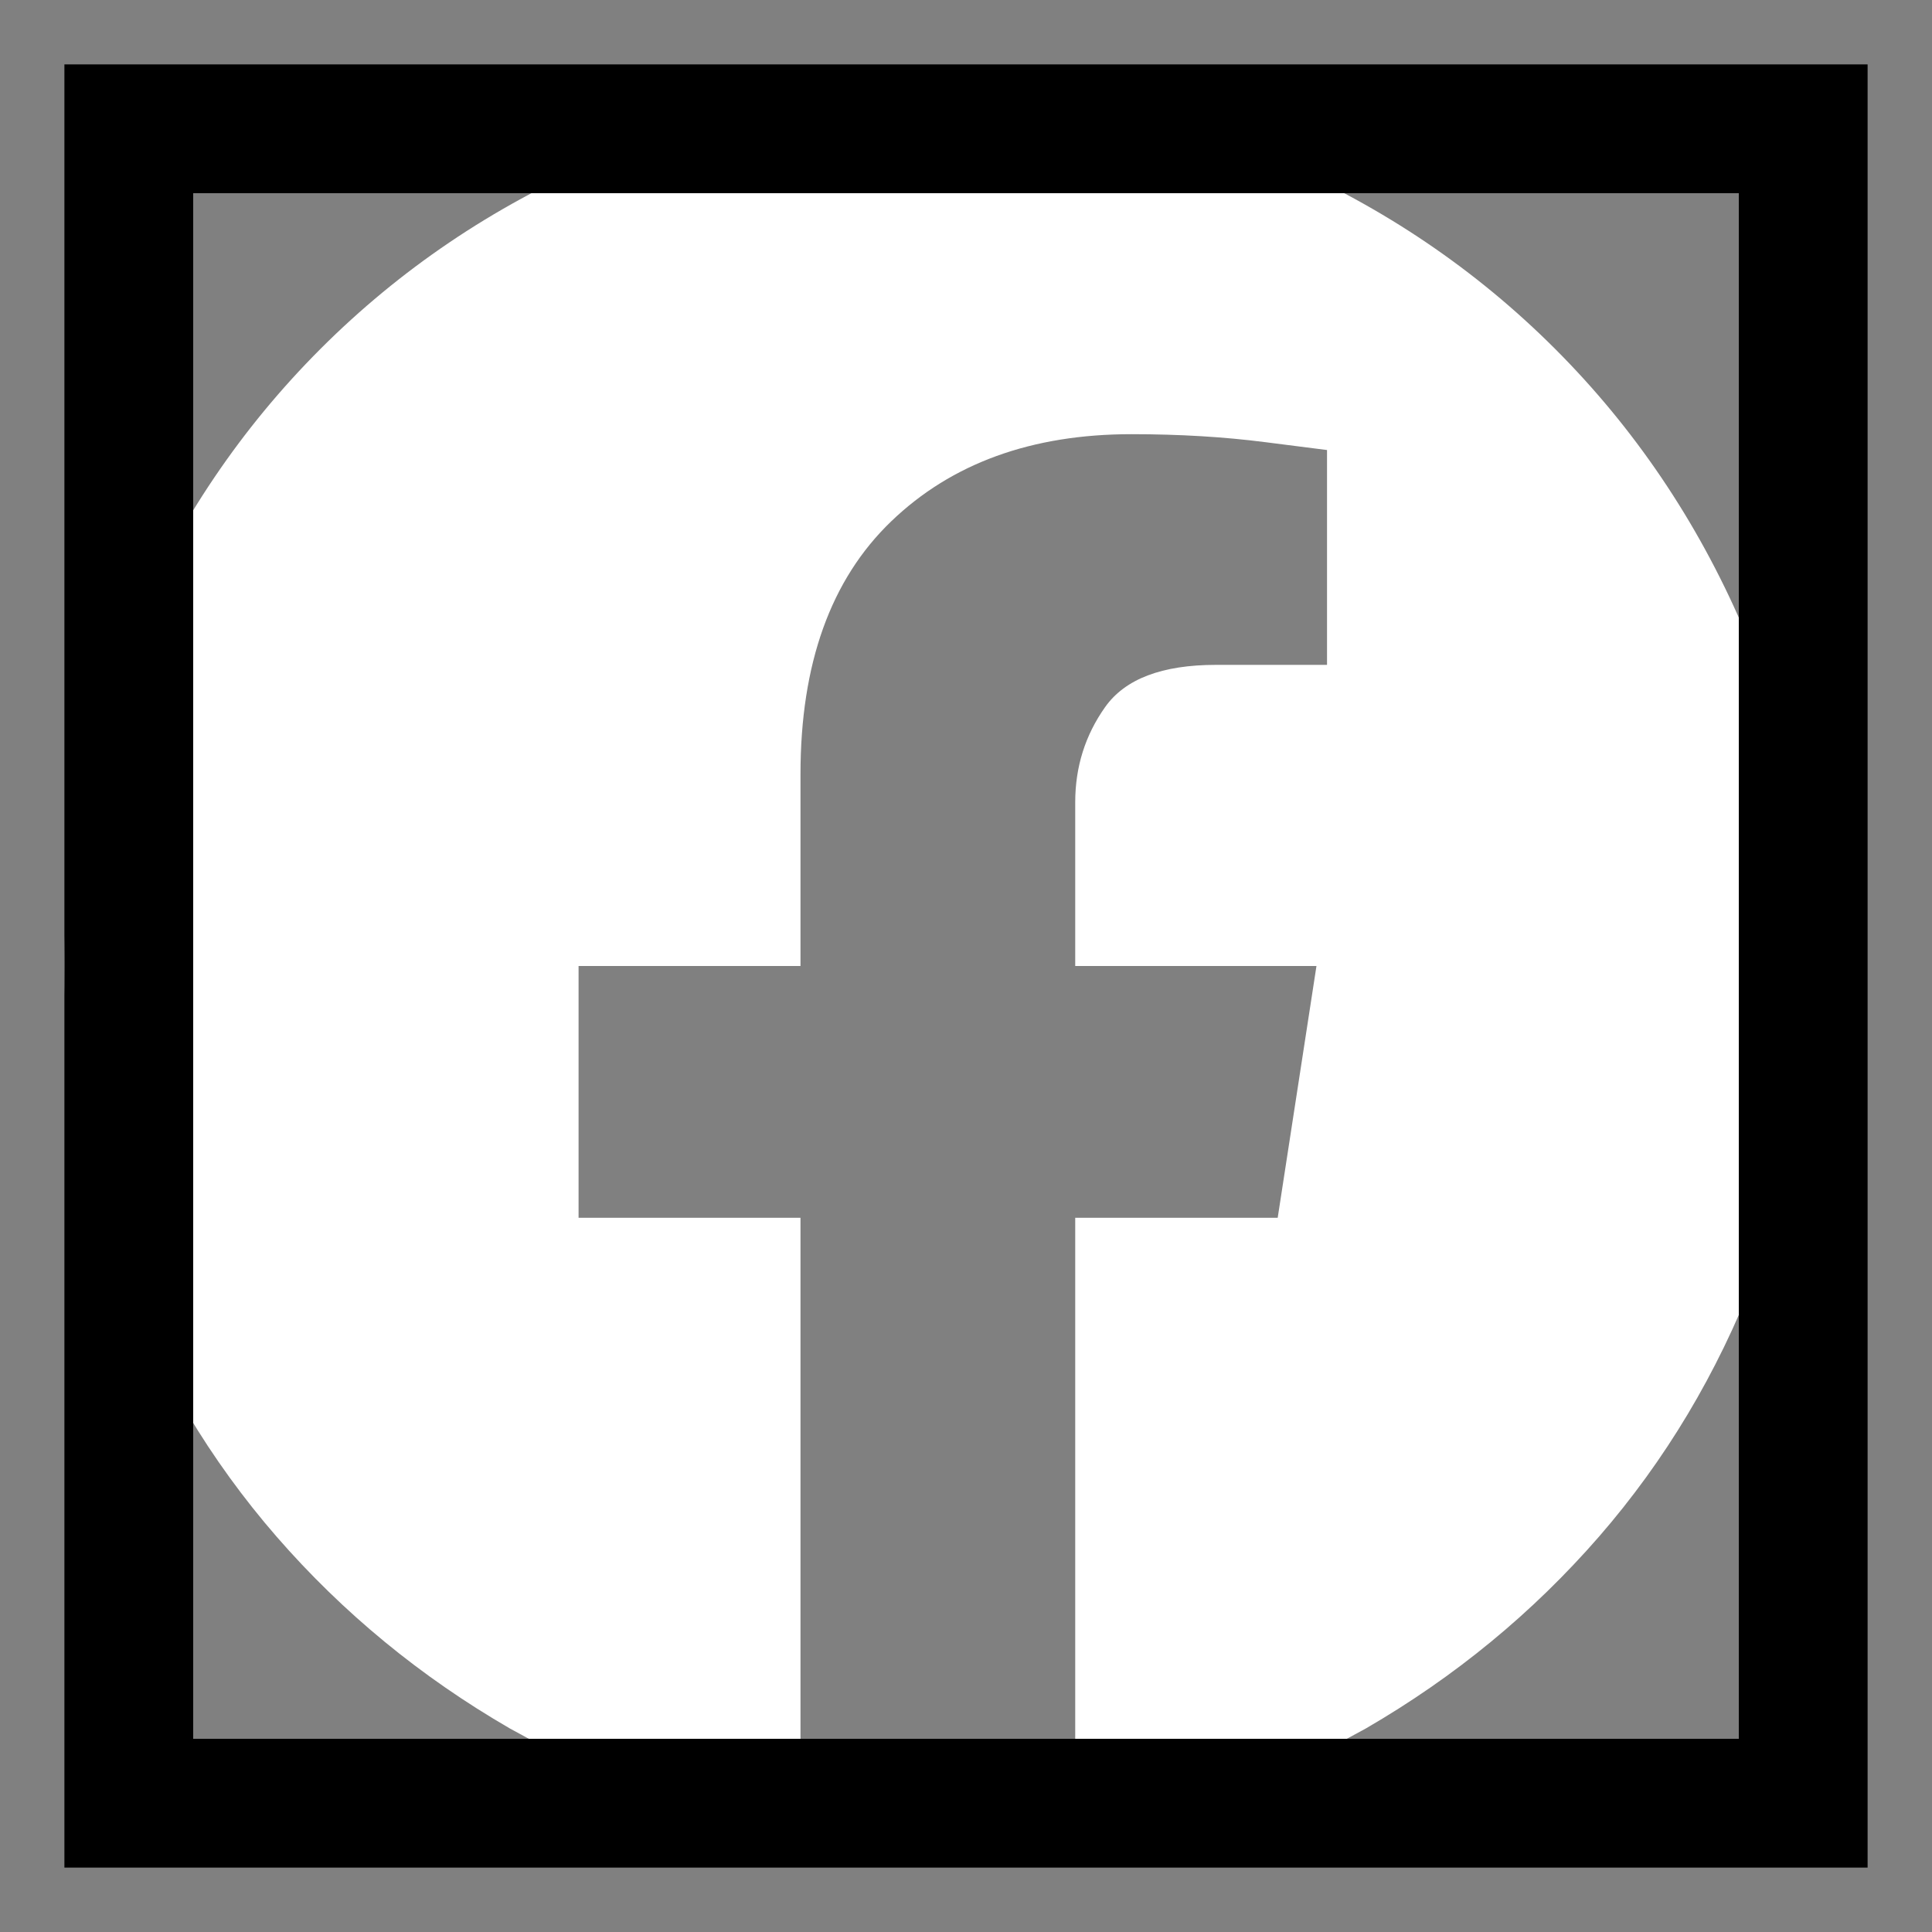 <svg width="15" height="15" viewBox="0 0 15 15" fill="none" xmlns="http://www.w3.org/2000/svg">
<rect x="0" y="0" width="15" height="15" fill="#808080" stroke="none"/>
<g clip-path="url(#clip0_4140_611)">
<path d="M14.062 7.5C14.062 8.348 13.917 9.15 13.625 9.906C13.333 10.663 12.93 11.337 12.415 11.93C11.9 12.522 11.296 13.019 10.604 13.42C9.902 13.812 9.15 14.072 8.348 14.199V9.455H9.92L10.221 7.5H8.348V6.229C8.348 5.955 8.425 5.709 8.58 5.49C8.735 5.271 9.022 5.162 9.441 5.162H10.303V3.494C10.303 3.494 10.143 3.474 9.824 3.433C9.505 3.392 9.159 3.371 8.785 3.371C8.01 3.371 7.388 3.597 6.919 4.048C6.45 4.499 6.215 5.153 6.215 6.01V7.5H4.492V9.455H6.215V14.199C5.413 14.072 4.661 13.812 3.959 13.42C3.266 13.019 2.662 12.522 2.147 11.93C1.632 11.337 1.229 10.663 0.938 9.906C0.646 9.15 0.5 8.348 0.5 7.5C0.5 6.561 0.678 5.682 1.033 4.861C1.389 4.041 1.874 3.323 2.489 2.708C3.104 2.093 3.822 1.607 4.643 1.252C5.463 0.896 6.342 0.719 7.281 0.719C8.22 0.719 9.1 0.896 9.92 1.252C10.74 1.607 11.458 2.093 12.073 2.708C12.688 3.323 13.174 4.041 13.529 4.861C13.885 5.682 14.062 6.561 14.062 7.5Z" fill="white"/>
</g>
<rect x="0.5" y="-0.5" width="13" height="13" transform="matrix(1 0 0 -1 0.5 13.5)" stroke="black"/>
<defs>
<clipPath id="clip0_4140_611">
<rect width="14" height="14" transform="matrix(1 0 0 -1 0.5 14.5)" fill="white"/>
</clipPath>
</defs>
</svg>
